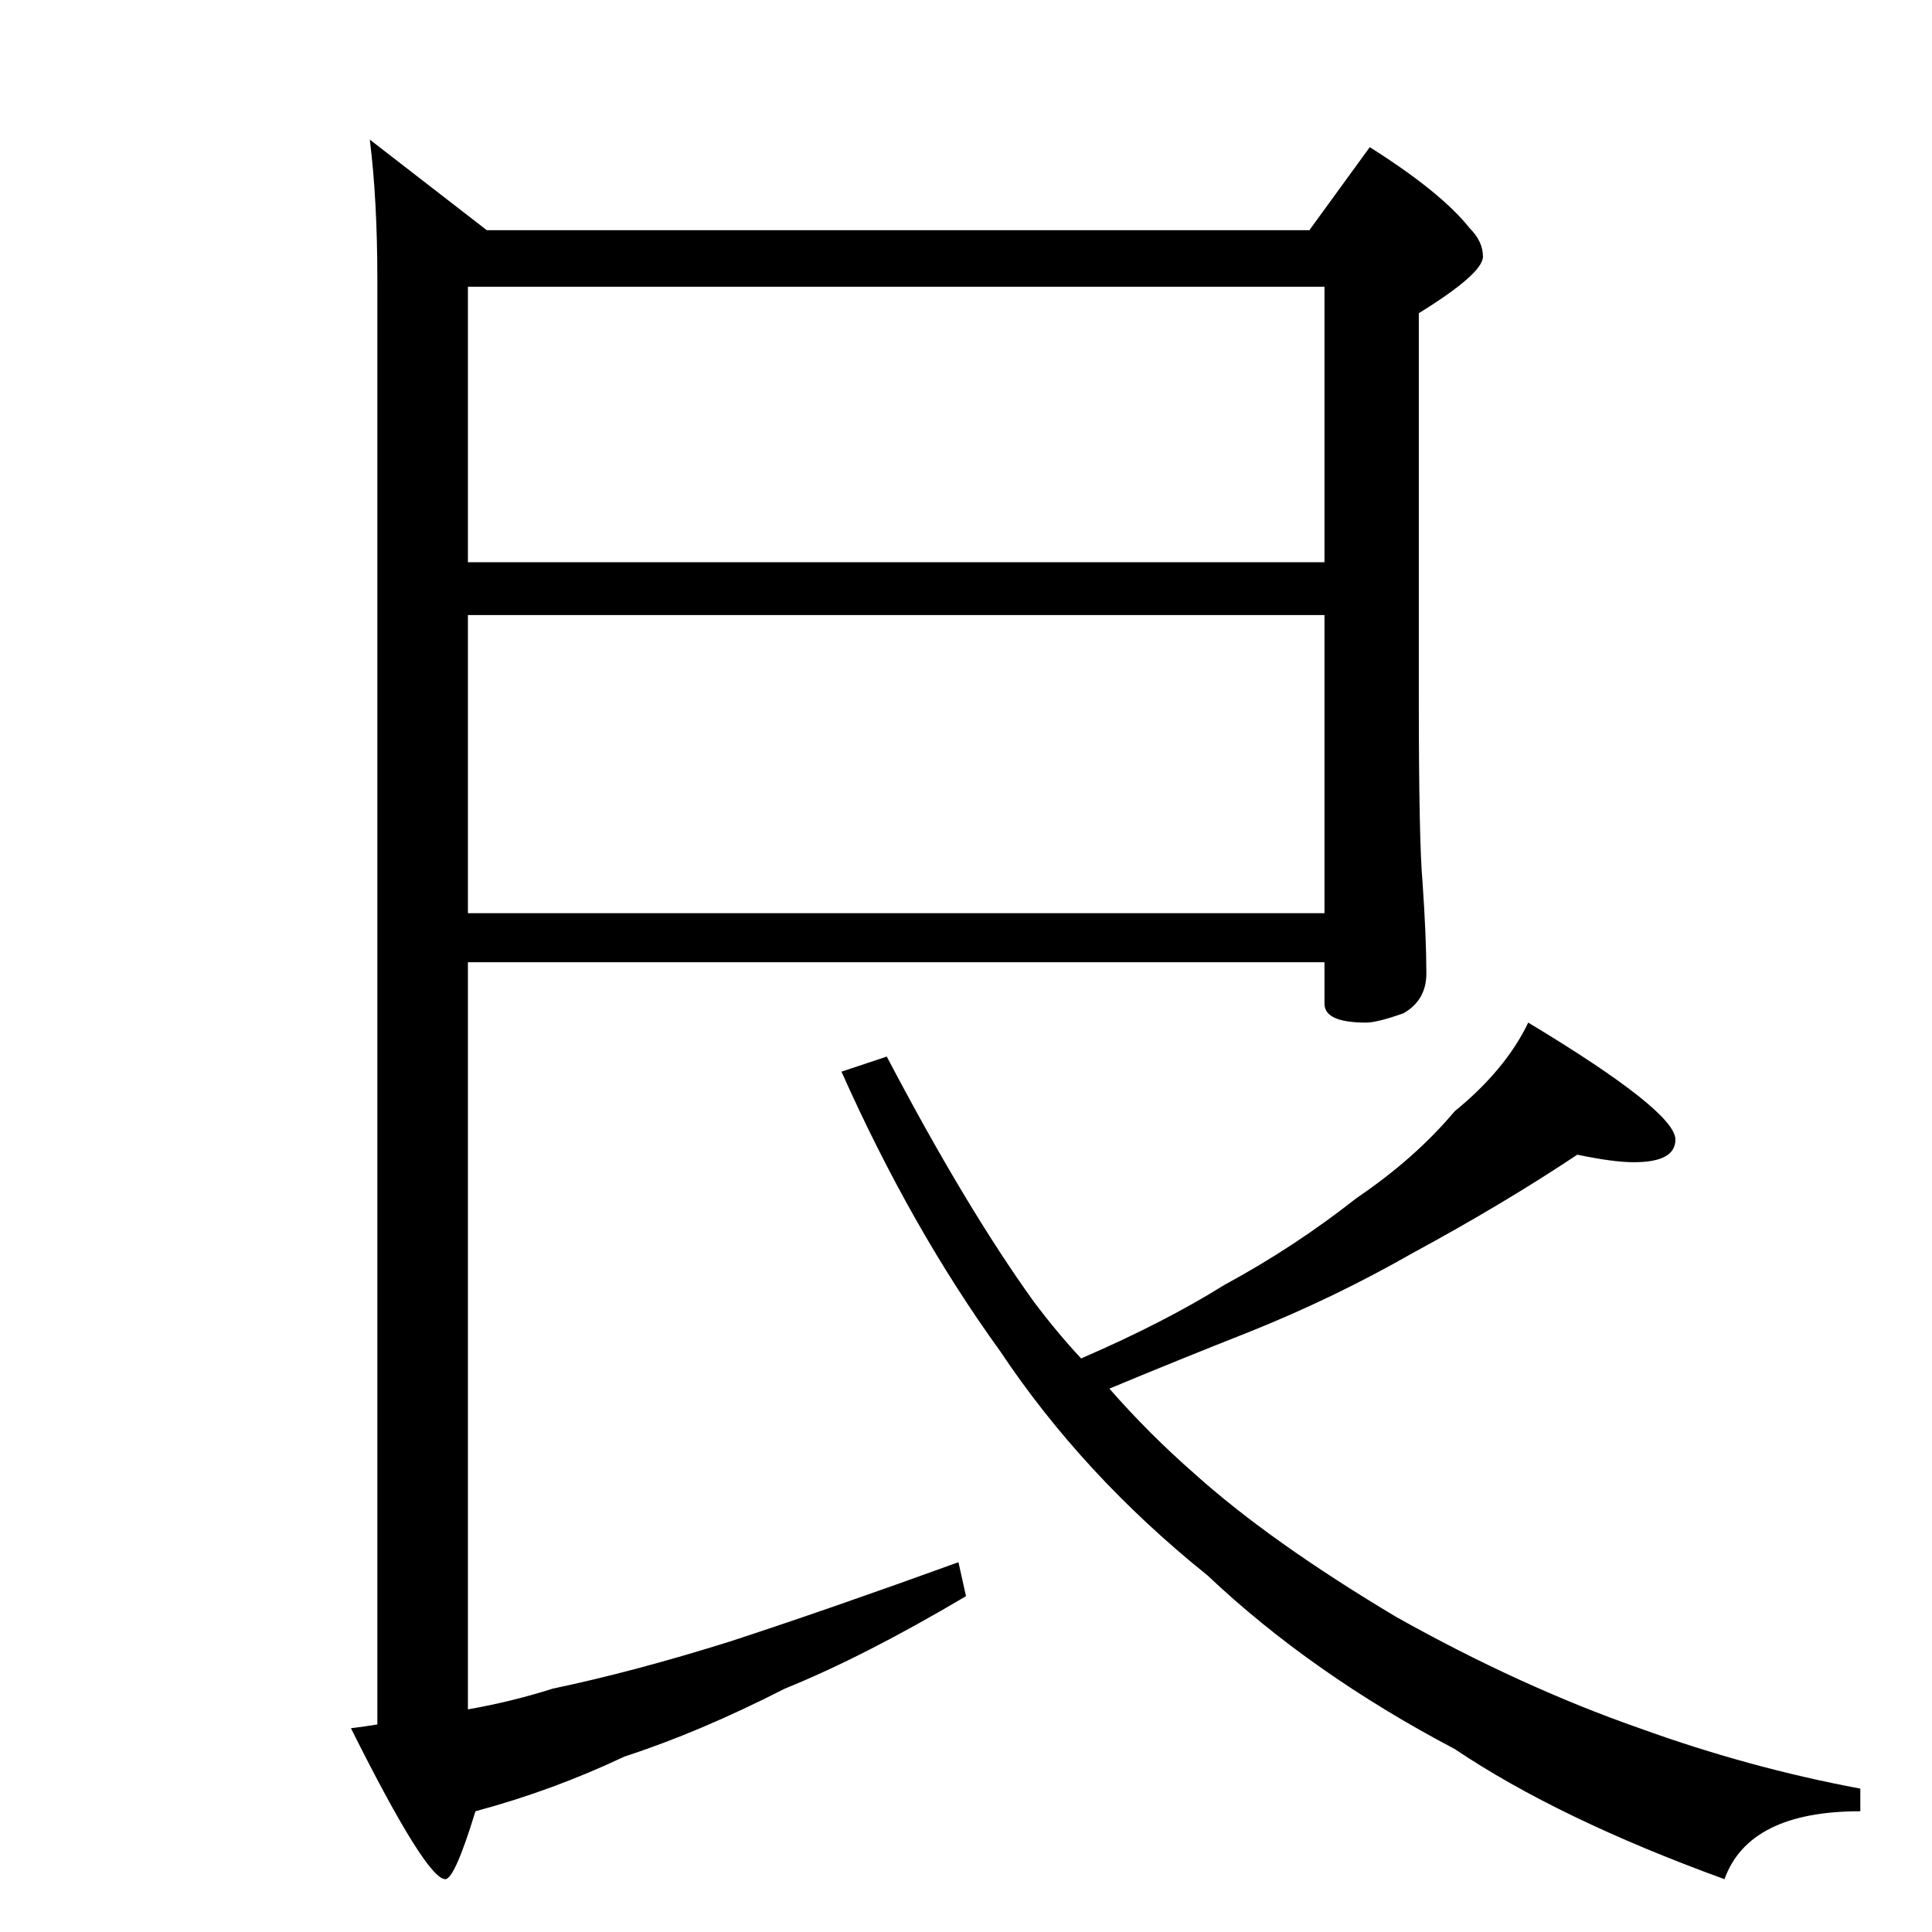<?xml version="1.0" standalone="no"?>
<!DOCTYPE svg PUBLIC "-//W3C//DTD SVG 1.1//EN" "http://www.w3.org/Graphics/SVG/1.1/DTD/svg11.dtd" >
<svg xmlns="http://www.w3.org/2000/svg" xmlns:xlink="http://www.w3.org/1999/xlink" version="1.1" viewBox="0 -204 1024 1024">
  <g transform="matrix(1 0 0 -1 0 820)">
   <path fill="currentColor"
d="M248 872v-146h454v146h-454zM248 698v-158h454v158h-454zM248 514v-396q23 4 45 11q43 9 94 25q52 17 121 42l4 -18q-54 -32 -96 -49q-45 -23 -85 -36q-38 -18 -79 -29q-11 -36 -16 -36q-10 0 -50 80q8 1 14 2v766q0 42 -4 74l62 -48h436l32 44q38 -24 53 -43q7 -7 7 -15
q0 -9 -34 -30v-204q0 -76 2 -98q2 -29 2 -48q0 -14 -12 -21q-14 -5 -20 -5q-22 0 -22 10v22h-454zM836 412q-39 -26 -87 -52q-42 -24 -87 -42q-38 -15 -74 -30q21 -24 45 -45q40 -36 107 -76q66 -37 129 -59q58 -21 117 -32v-12q-59 0 -72 -36q-88 32 -143 69
q-76 40 -131 92q-66 53 -110 119q-47 65 -84 148l24 8q42 -80 78 -130q12 -16 25 -30q44 19 76 39q37 20 70 46q31 21 52 46q27 22 39 47q78 -47 78 -62q0 -12 -22 -12q-11 0 -30 4z" />
  </g>

</svg>
